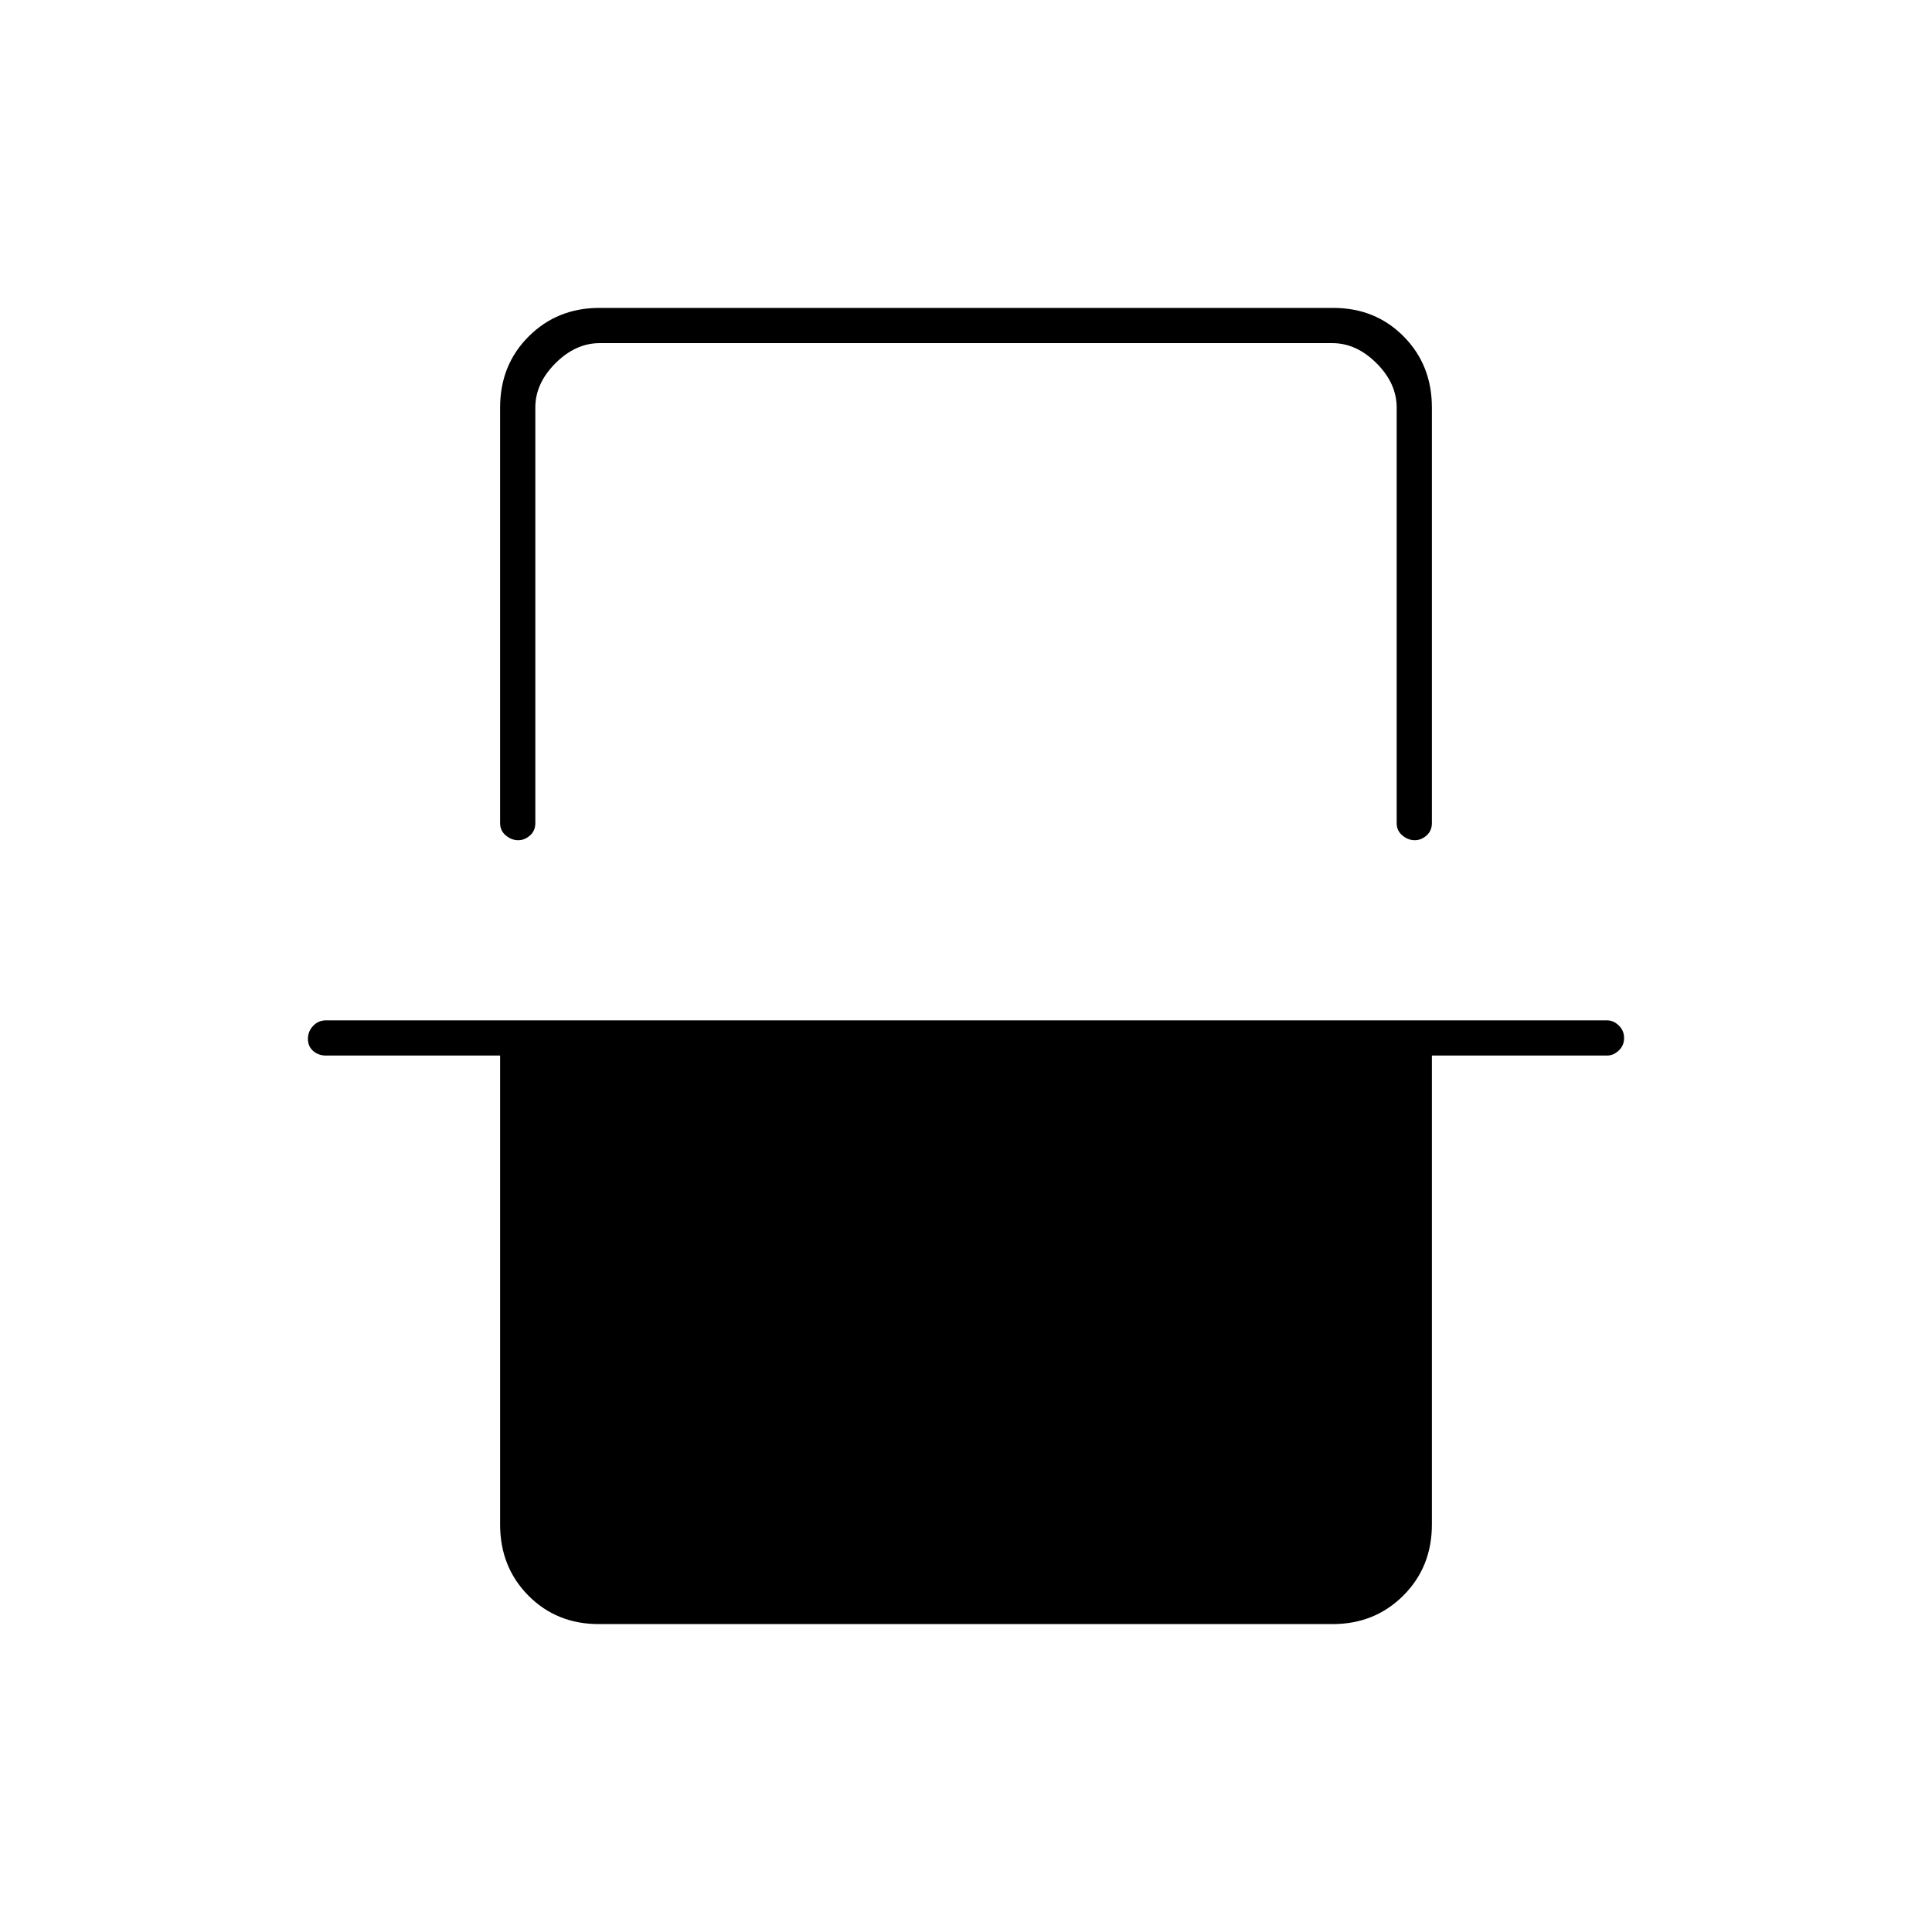 <svg xmlns="http://www.w3.org/2000/svg" height="20" viewBox="0 -960 960 960" width="20"><path d="M248.5-757.5q0-21.14 14.19-35.32Q276.89-807 297.84-807h364.64q20.96 0 34.99 14.18 14.03 14.18 14.03 35.32V-551q0 3.8-2.65 6.15-2.65 2.35-5.89 2.35-3.24 0-6.1-2.35Q694-547.2 694-551v-206.5q0-12-10-22t-22-10H298q-12 0-22 10t-10 22V-551q0 3.8-2.65 6.15-2.65 2.35-5.89 2.35-3.24 0-6.1-2.35-2.86-2.35-2.86-6.15v-206.5ZM153-443.79q0-3.71 2.6-6.46T162-453h636.5q3.22 0 5.86 2.54t2.64 6.25q0 3.71-2.64 6.21t-5.86 2.5h-87v233q0 21.14-14.19 35.32Q683.11-153 662.16-153H297.52q-20.96 0-34.99-14.18-14.03-14.18-14.03-35.32v-233H162q-3.8 0-6.4-2.29-2.6-2.29-2.6-6ZM266-789.5h428-428Z"/></svg>